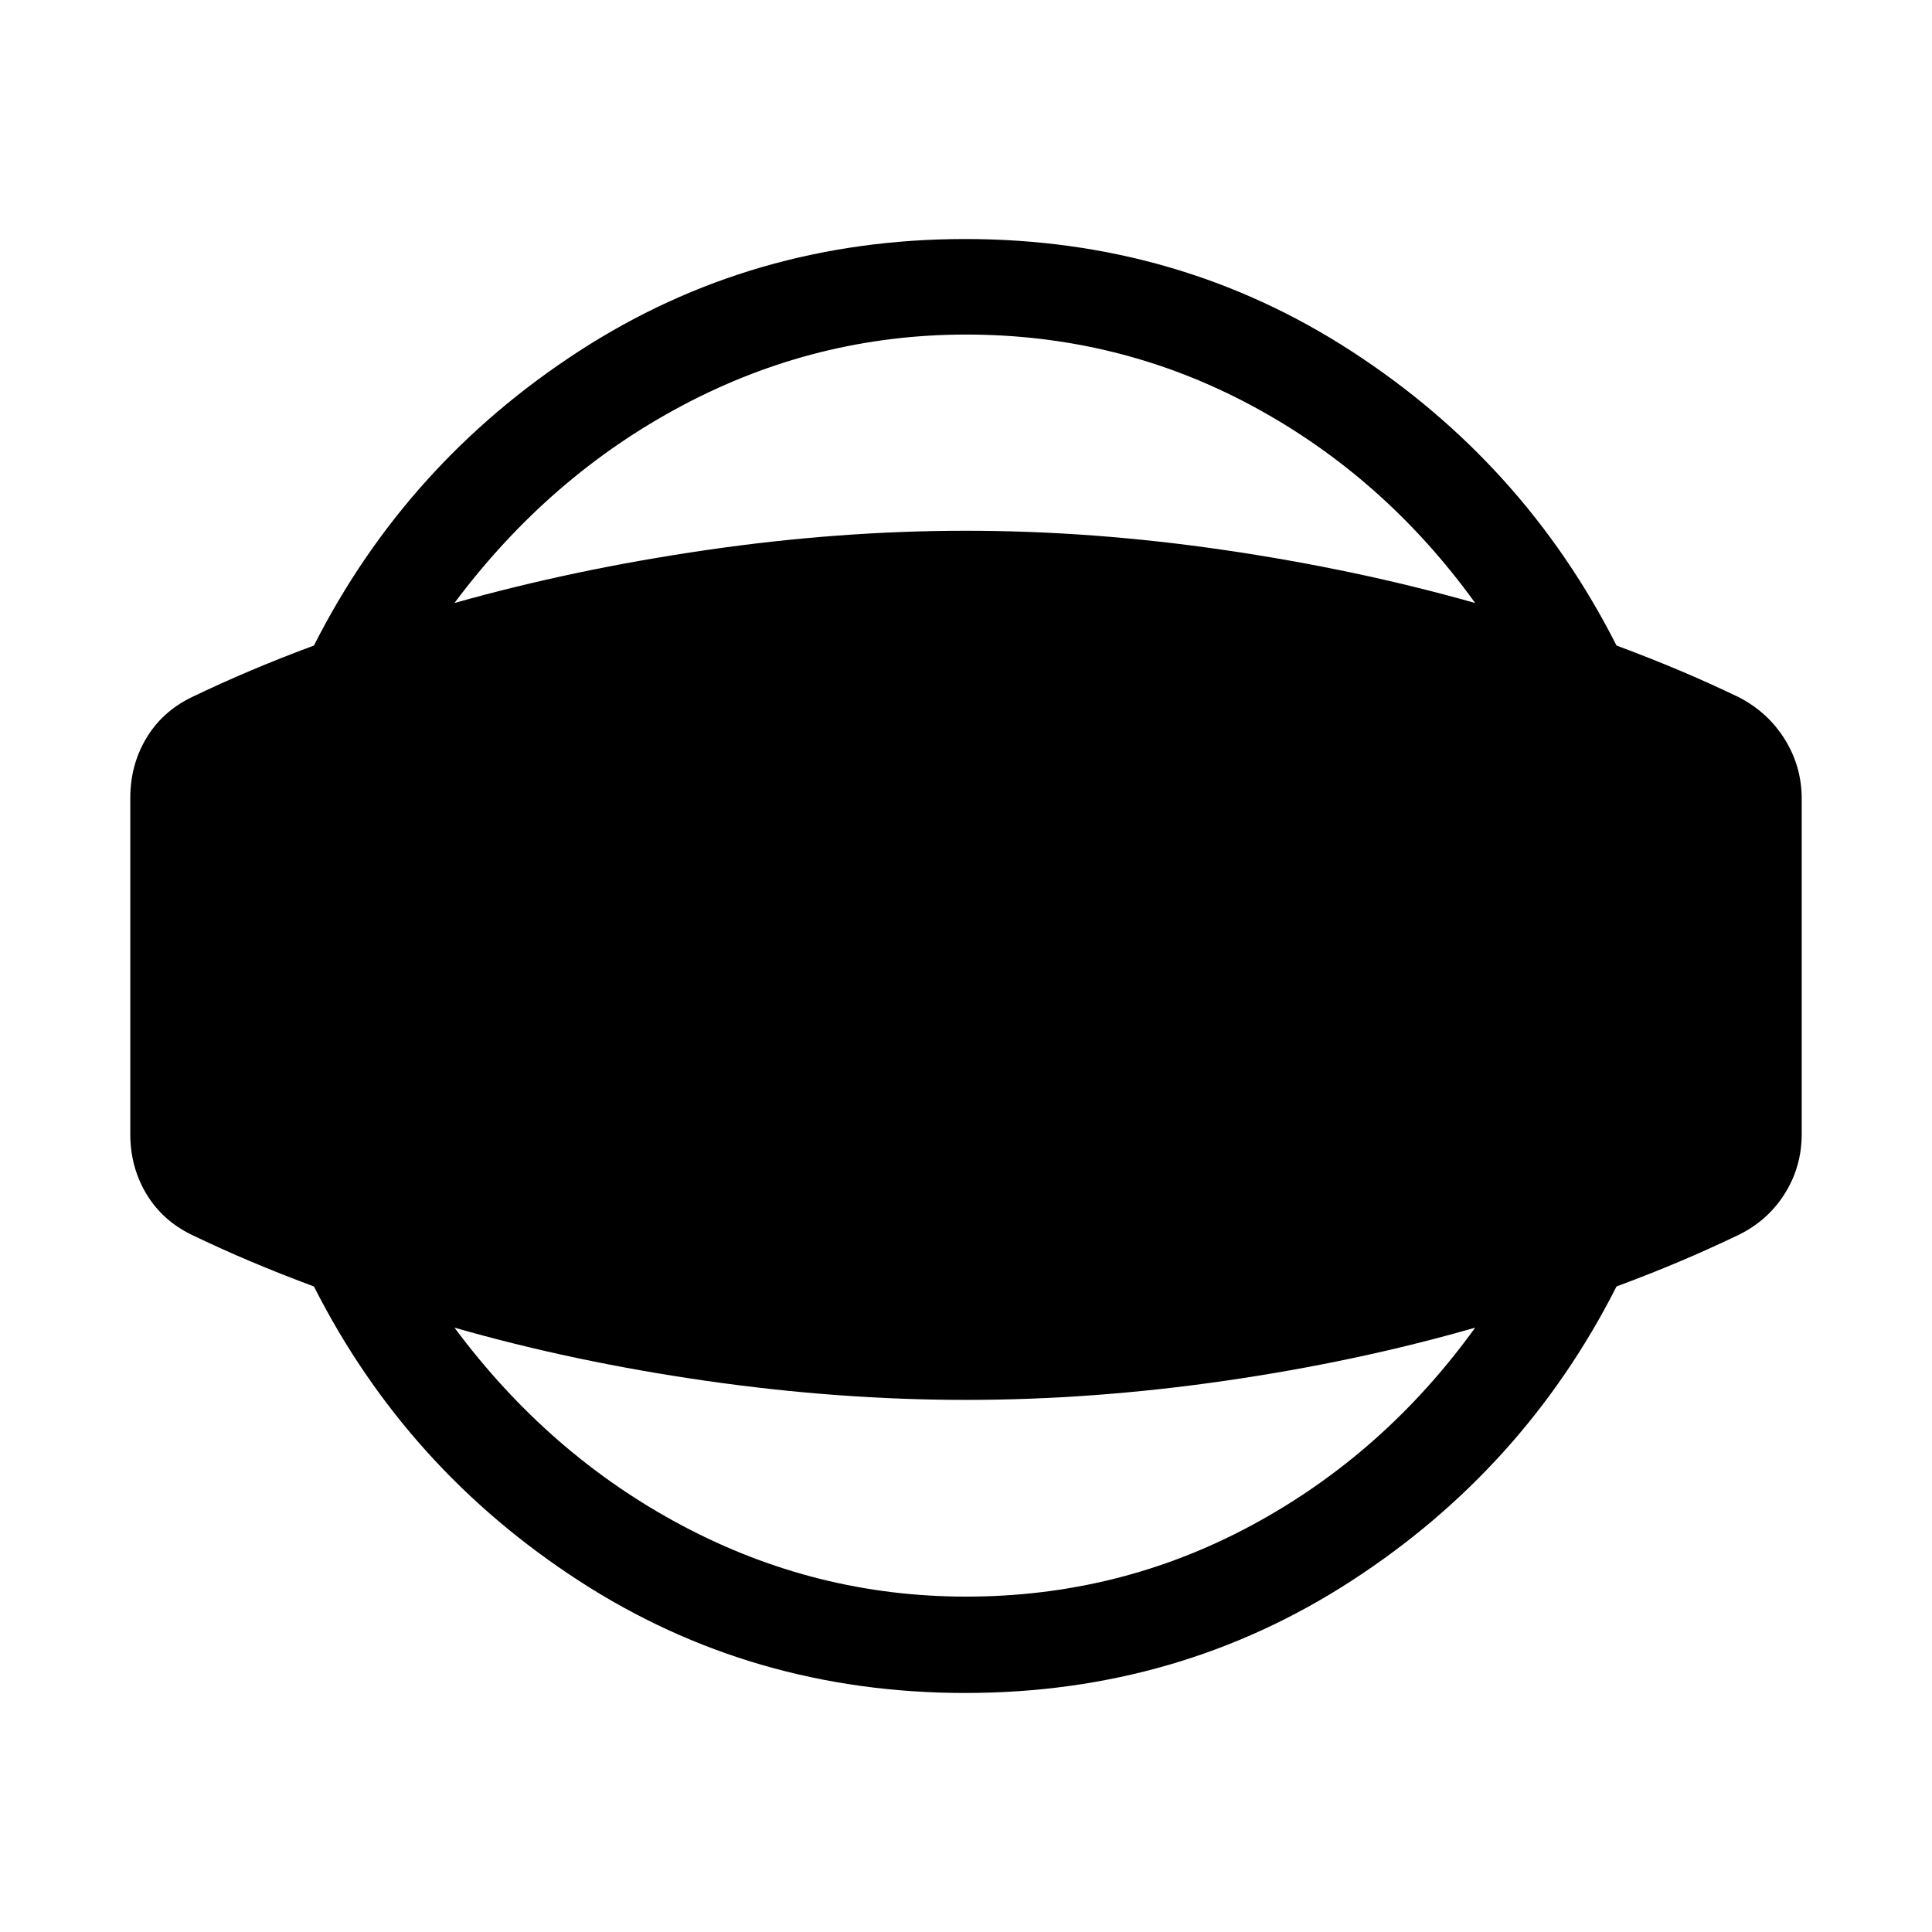 <svg xmlns="http://www.w3.org/2000/svg" height="40" viewBox="0 -960 960 960" width="40"><path d="M479.62-118.77q-105.97 0-191.85-55.68-85.87-55.67-131.78-146.31-16.79-6.25-31.36-12.41-14.57-6.15-29.6-13.37-14.51-7.12-22.4-20.38-7.89-13.27-7.89-29.55v-167.06q0-16.28 7.89-29.55 7.89-13.26 22.4-20.38 15.03-7.22 29.6-13.37 14.57-6.16 31.36-12.41 45.91-90.64 131.78-146.31 85.88-55.68 191.85-55.68 105.96 0 191.84 55.68 85.87 55.67 131.78 146.31 16.79 6.25 31.36 12.41 14.57 6.15 29.6 13.37 14.4 7.5 22.73 20.93 8.33 13.44 8.33 29.43v166.59q0 16.15-8.33 29.49-8.32 13.34-22.73 20.48-15.03 7.22-29.6 13.37-14.57 6.16-31.36 12.41-45.91 90.64-131.78 146.31-85.88 55.68-191.84 55.68Zm.41-47.88q76.2 0 141.99-35.48Q687.8-237.6 733-300.3q-58.93 16.95-124.45 26.43-65.52 9.47-128.52 9.47-63.16 0-129.12-9.47-65.97-9.48-125.09-26.43 47.1 63.36 113.42 98.5 66.32 35.15 140.79 35.15Zm0-627.11q-74.47 0-140.79 35.15-66.32 35.14-113.42 98.24 59.12-16.69 125.09-26.3 65.96-9.6 129.12-9.6 63 0 128.52 9.6 65.52 9.61 124.45 26.3-45.2-62.69-110.98-98.04-65.79-35.35-141.99-35.35Z"/></svg>